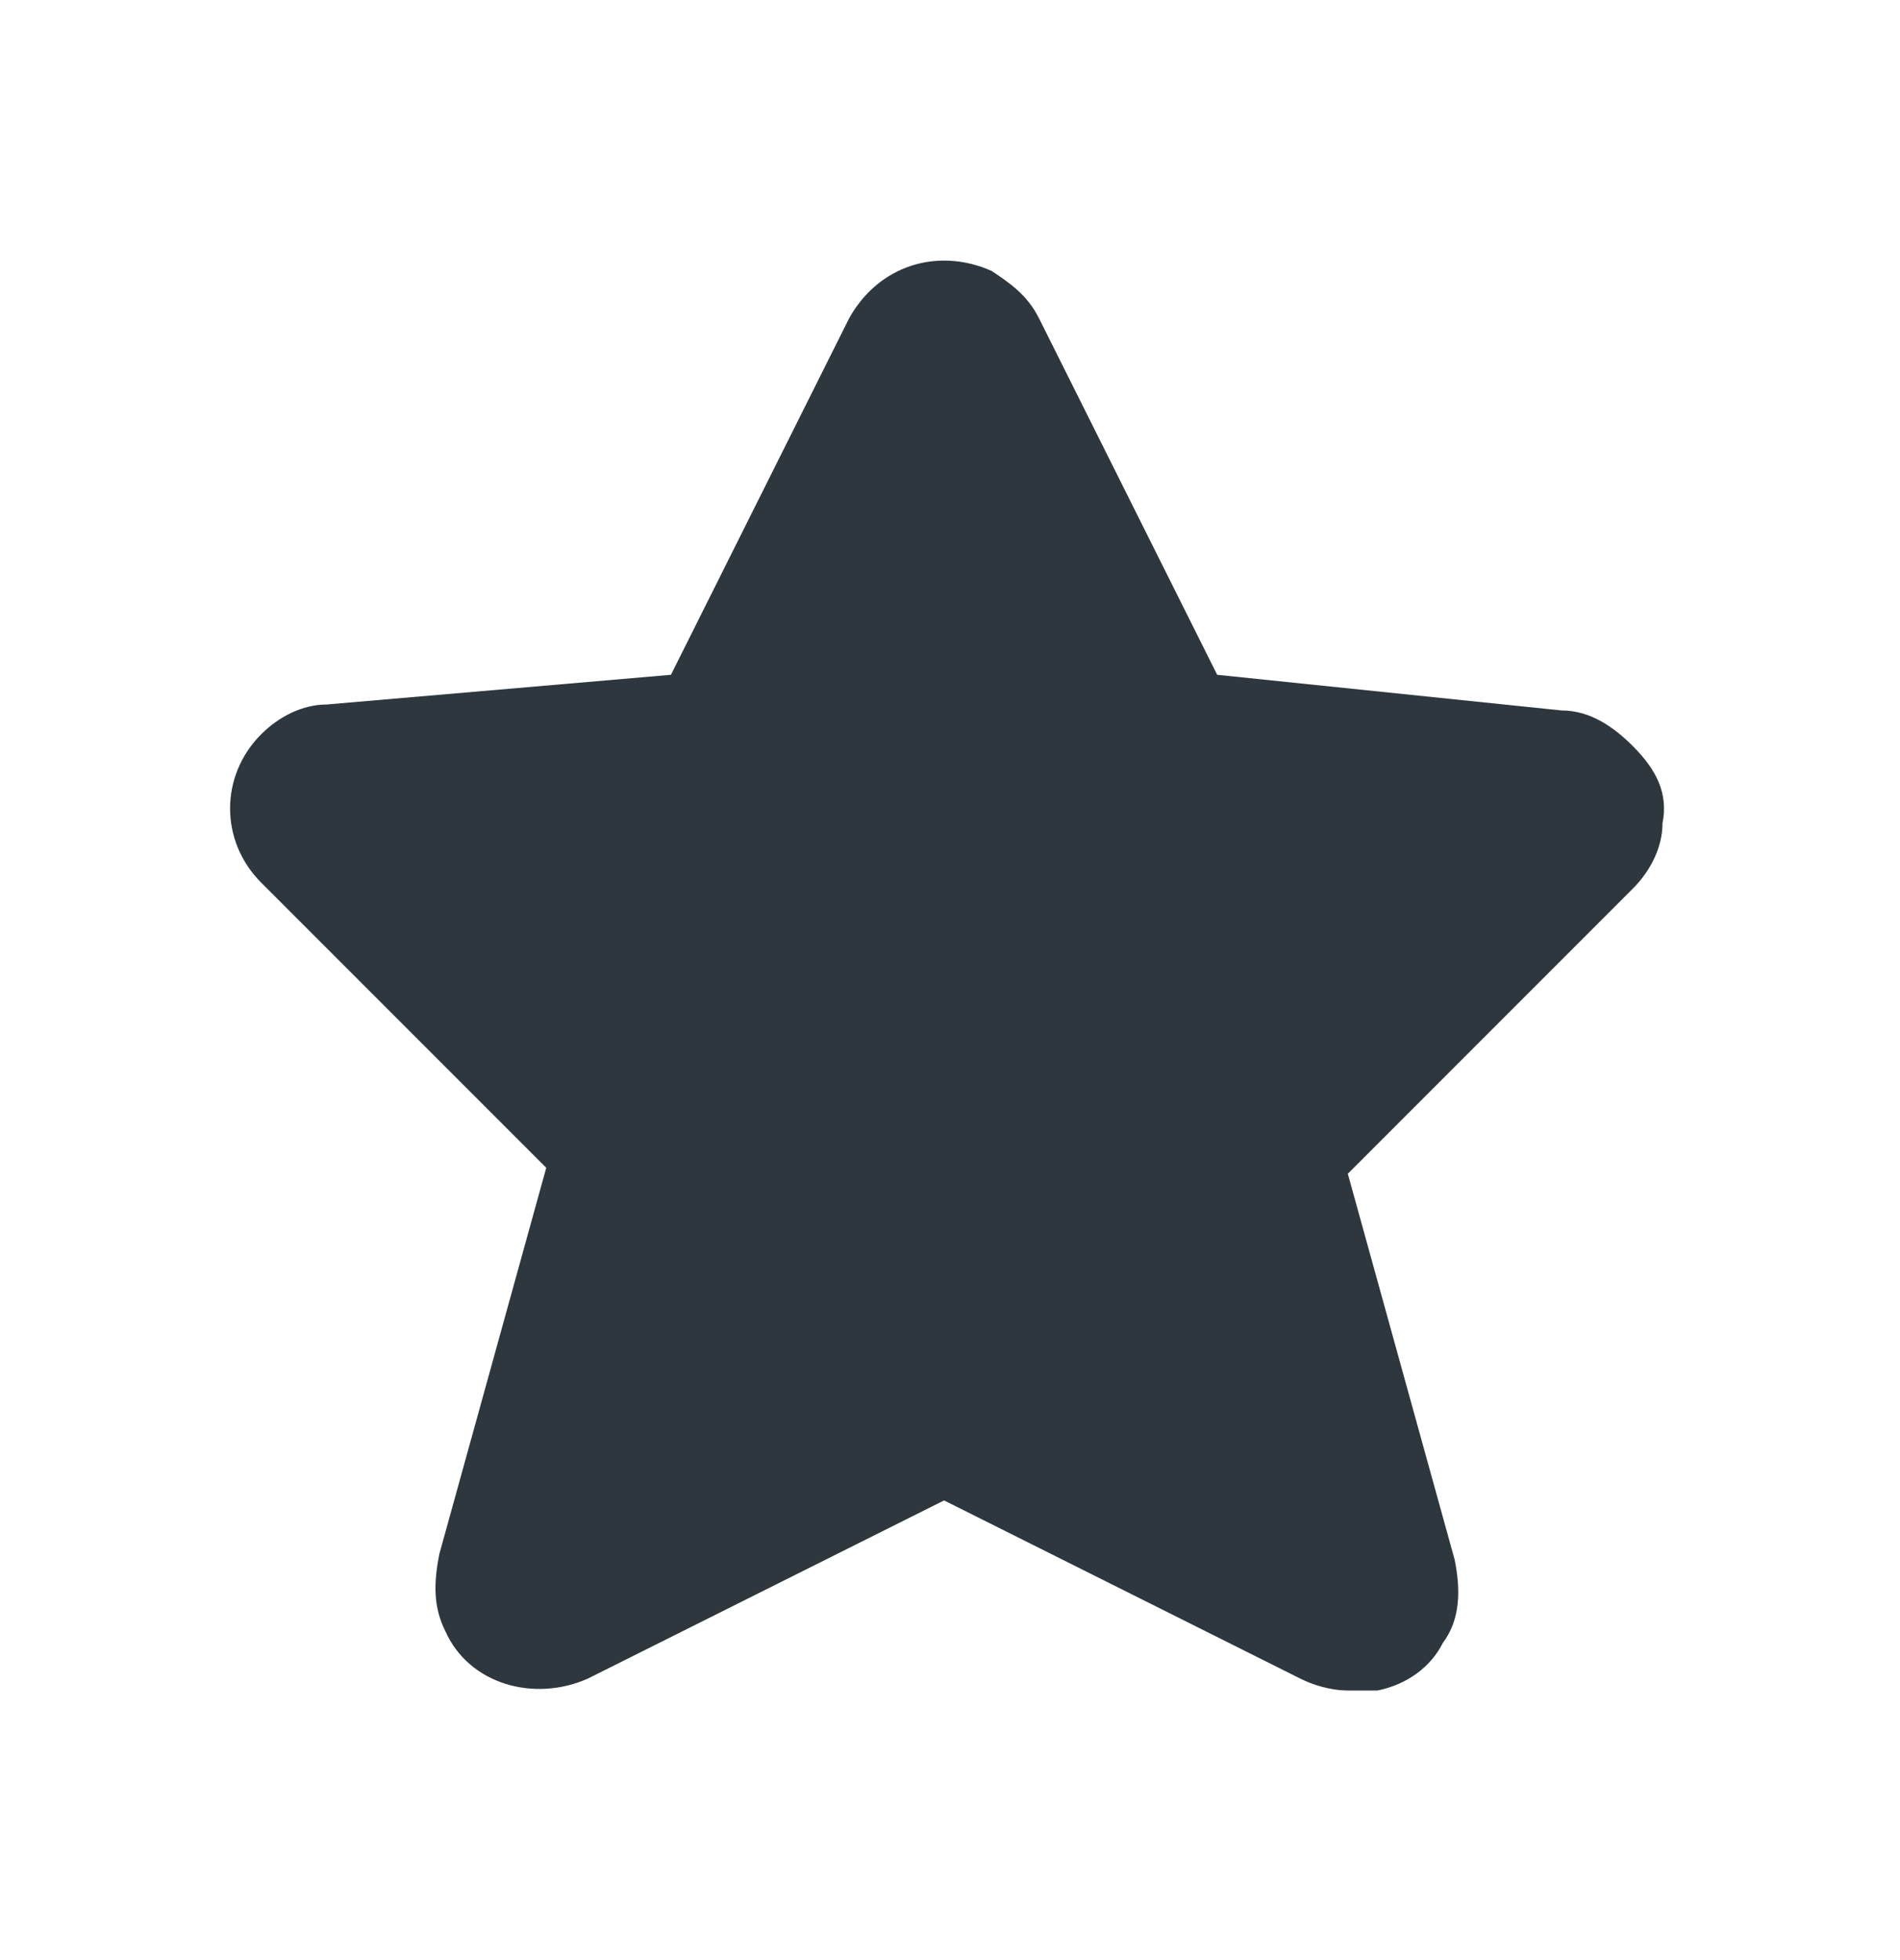 <svg width="32" height="33" viewBox="0 0 32 33" fill="none" xmlns="http://www.w3.org/2000/svg">
<path d="M27.5 12.561C27.2 12.261 26.8 11.961 26.3 11.961L20.5 11.361L17.5 5.361C17.3 4.961 17 4.761 16.7 4.561C15.8 4.161 14.8 4.461 14.3 5.361L11.3 11.361L5.5 11.861C5.1 11.861 4.7 12.061 4.4 12.361C3.7 13.061 3.7 14.161 4.4 14.861L9.2 19.661L7.4 26.161C7.3 26.661 7.3 27.061 7.5 27.461C7.9 28.361 9 28.661 9.9 28.261L15.9 25.261L21.9 28.261C22.1 28.361 22.4 28.461 22.7 28.461C22.9 28.461 23.1 28.461 23.2 28.461C23.7 28.361 24.1 28.061 24.3 27.661C24.6 27.261 24.6 26.761 24.5 26.261L22.7 19.761L27.5 14.961C27.8 14.661 28 14.261 28 13.861C28.1 13.361 27.9 12.961 27.5 12.561Z" fill="#2D373D"/>
</svg>
